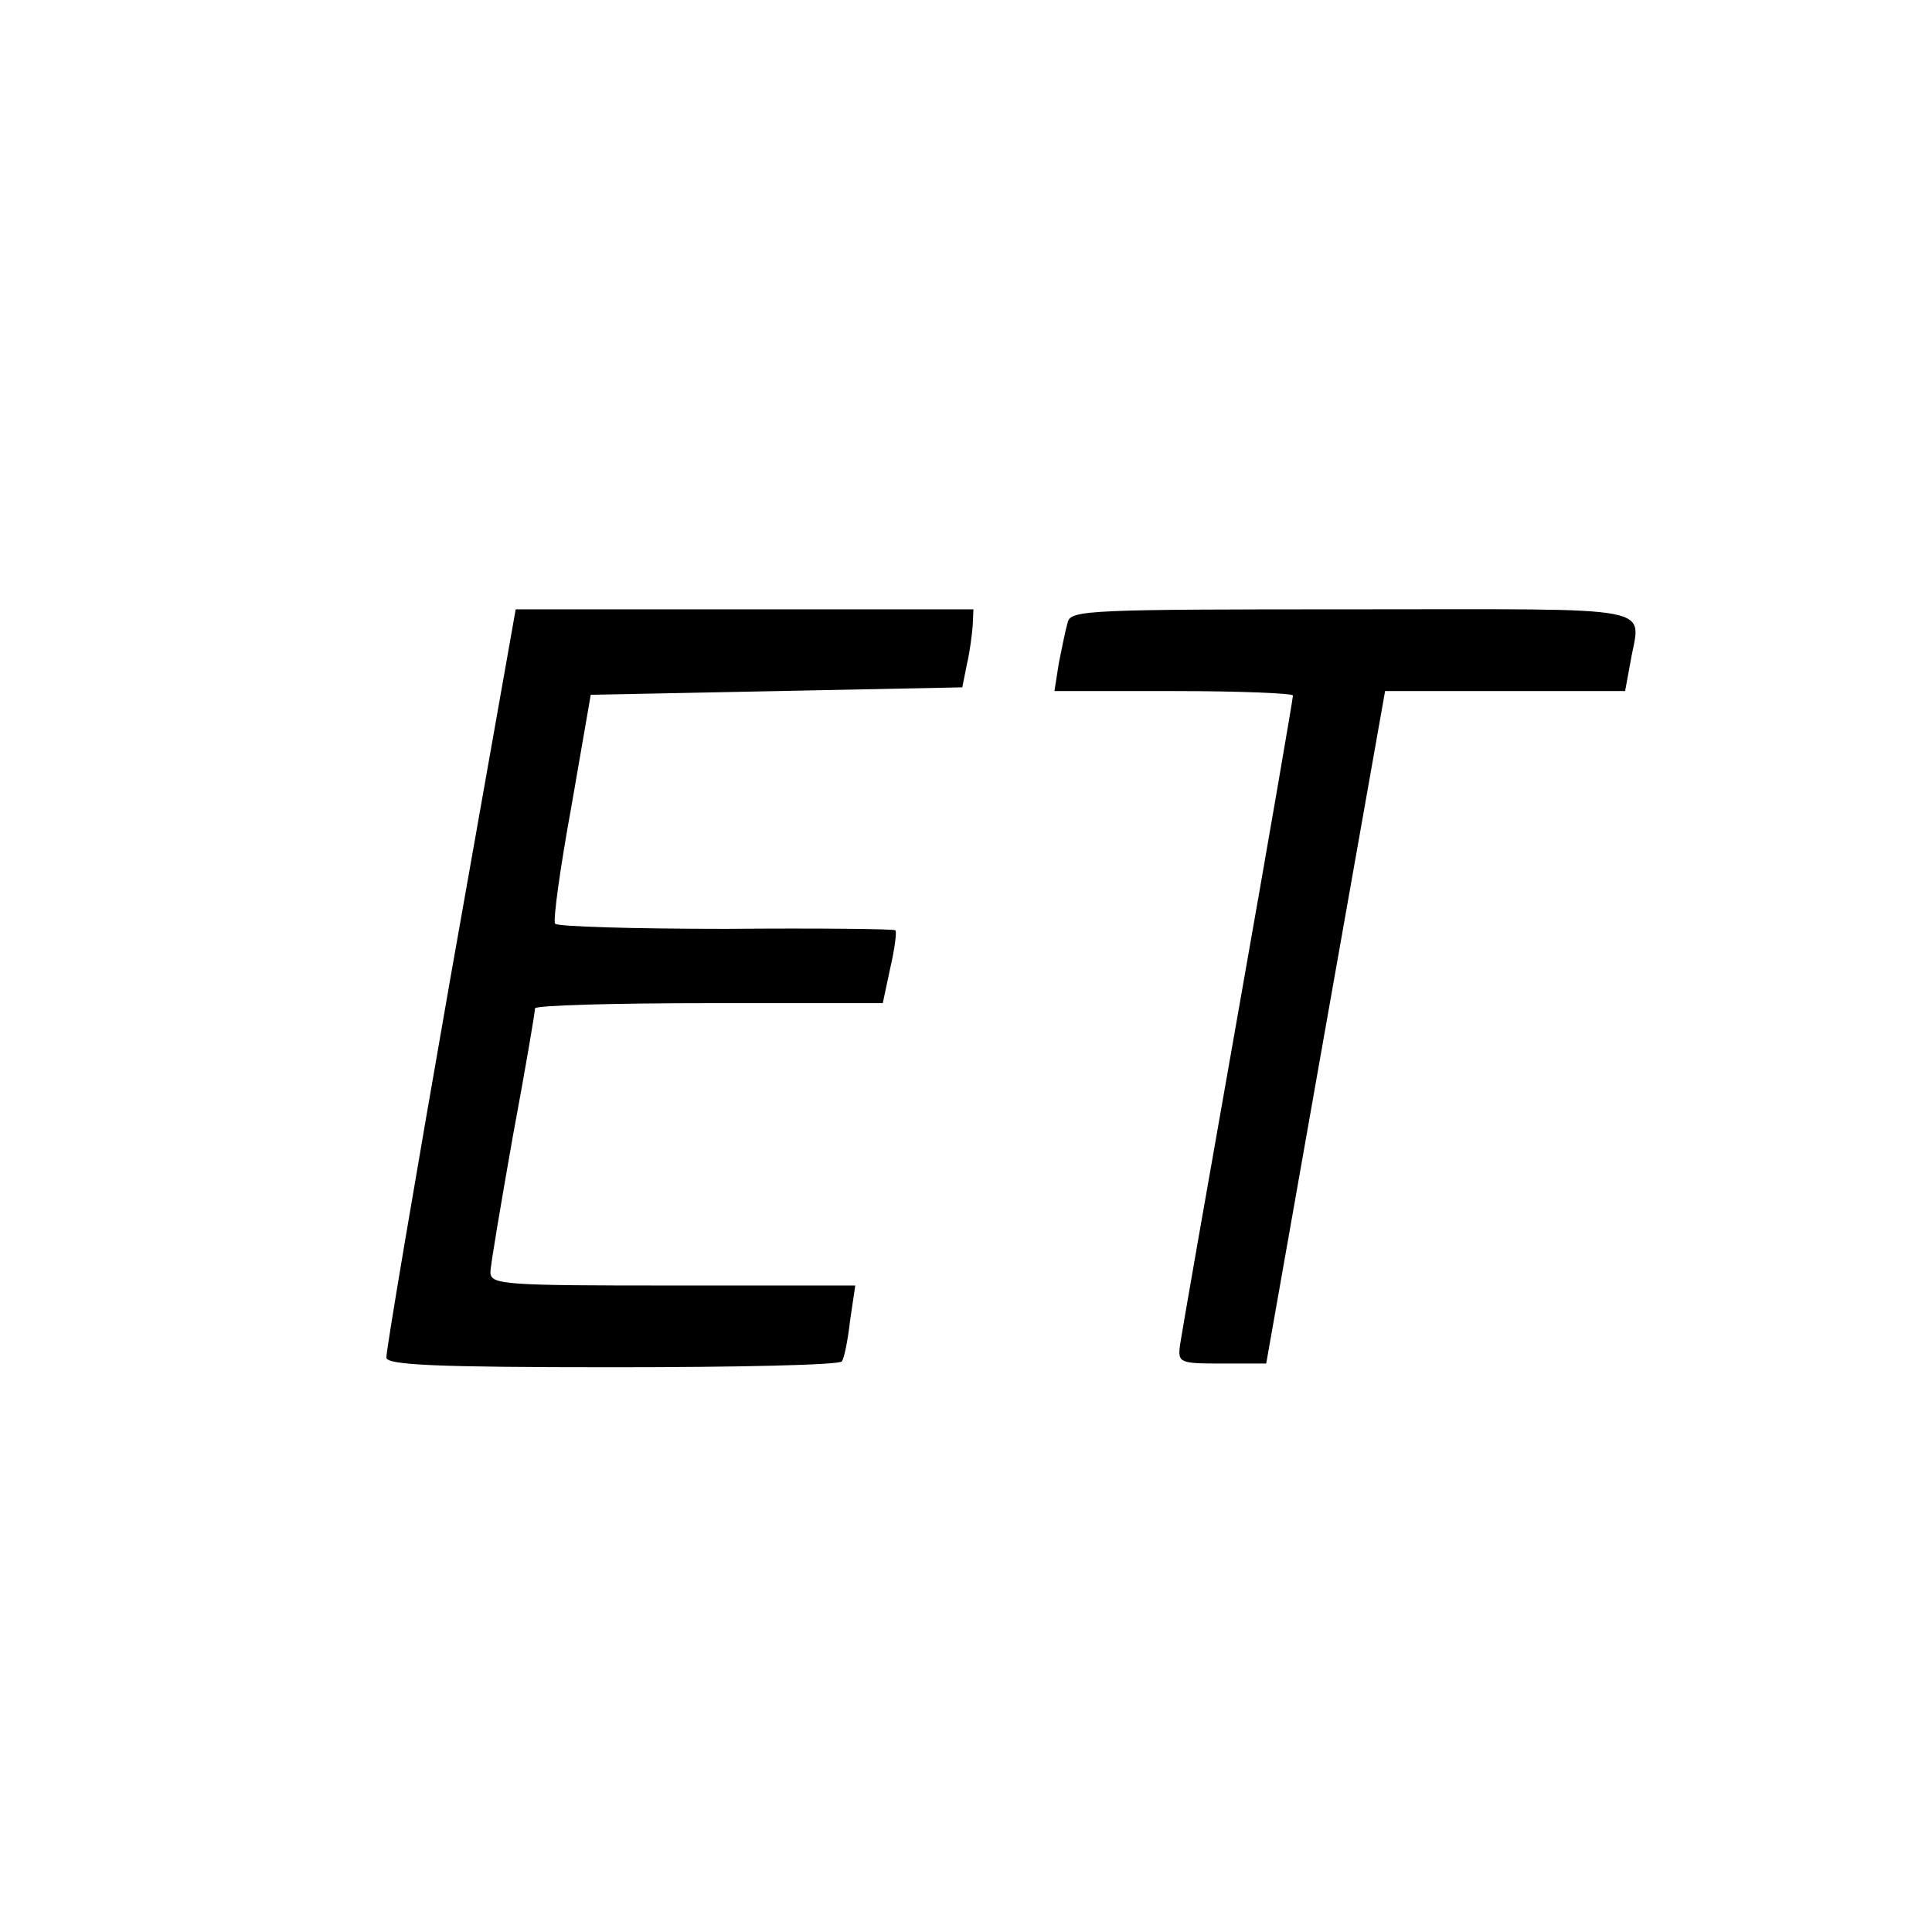 <?xml version="1.0" standalone="no"?>
<!DOCTYPE svg PUBLIC "-//W3C//DTD SVG 20010904//EN"
 "http://www.w3.org/TR/2001/REC-SVG-20010904/DTD/svg10.dtd">
<svg version="1.0" xmlns="http://www.w3.org/2000/svg"
 width="260pt" height="260pt" viewBox="0 0 260 260"
 preserveAspectRatio="xMidYMid meet">
<g transform="translate(0,260) scale(0.1,-0.1)"
fill="#000000" stroke="none">
<path d="M606 1283 c-48 -274 -87 -504 -86 -510 0 -10 68 -13 304 -13 168 0
307 3 309 8 3 4 8 28 11 55 l7 47 -245 0 c-228 0 -246 1 -246 18 0 9 14 91 30
182 17 91 30 168 30 173 0 4 105 7 234 7 l234 0 10 47 c6 26 9 49 7 51 -2 2
-104 3 -228 2 -124 0 -228 3 -230 7 -3 4 7 76 22 158 l26 150 250 5 250 5 6
30 c4 17 7 40 8 53 l1 22 -308 0 -308 0 -88 -497z"/>
<path d="M1437 1763 c-3 -10 -8 -35 -12 -55 l-6 -38 161 0 c88 0 160 -3 160
-6 0 -4 -33 -196 -74 -428 -41 -232 -76 -432 -78 -446 -3 -24 -1 -25 57 -25
l59 0 80 453 80 452 162 0 161 0 7 38 c13 79 51 72 -373 72 -353 0 -380 -1
-384 -17z"/>
</g>
</svg>
